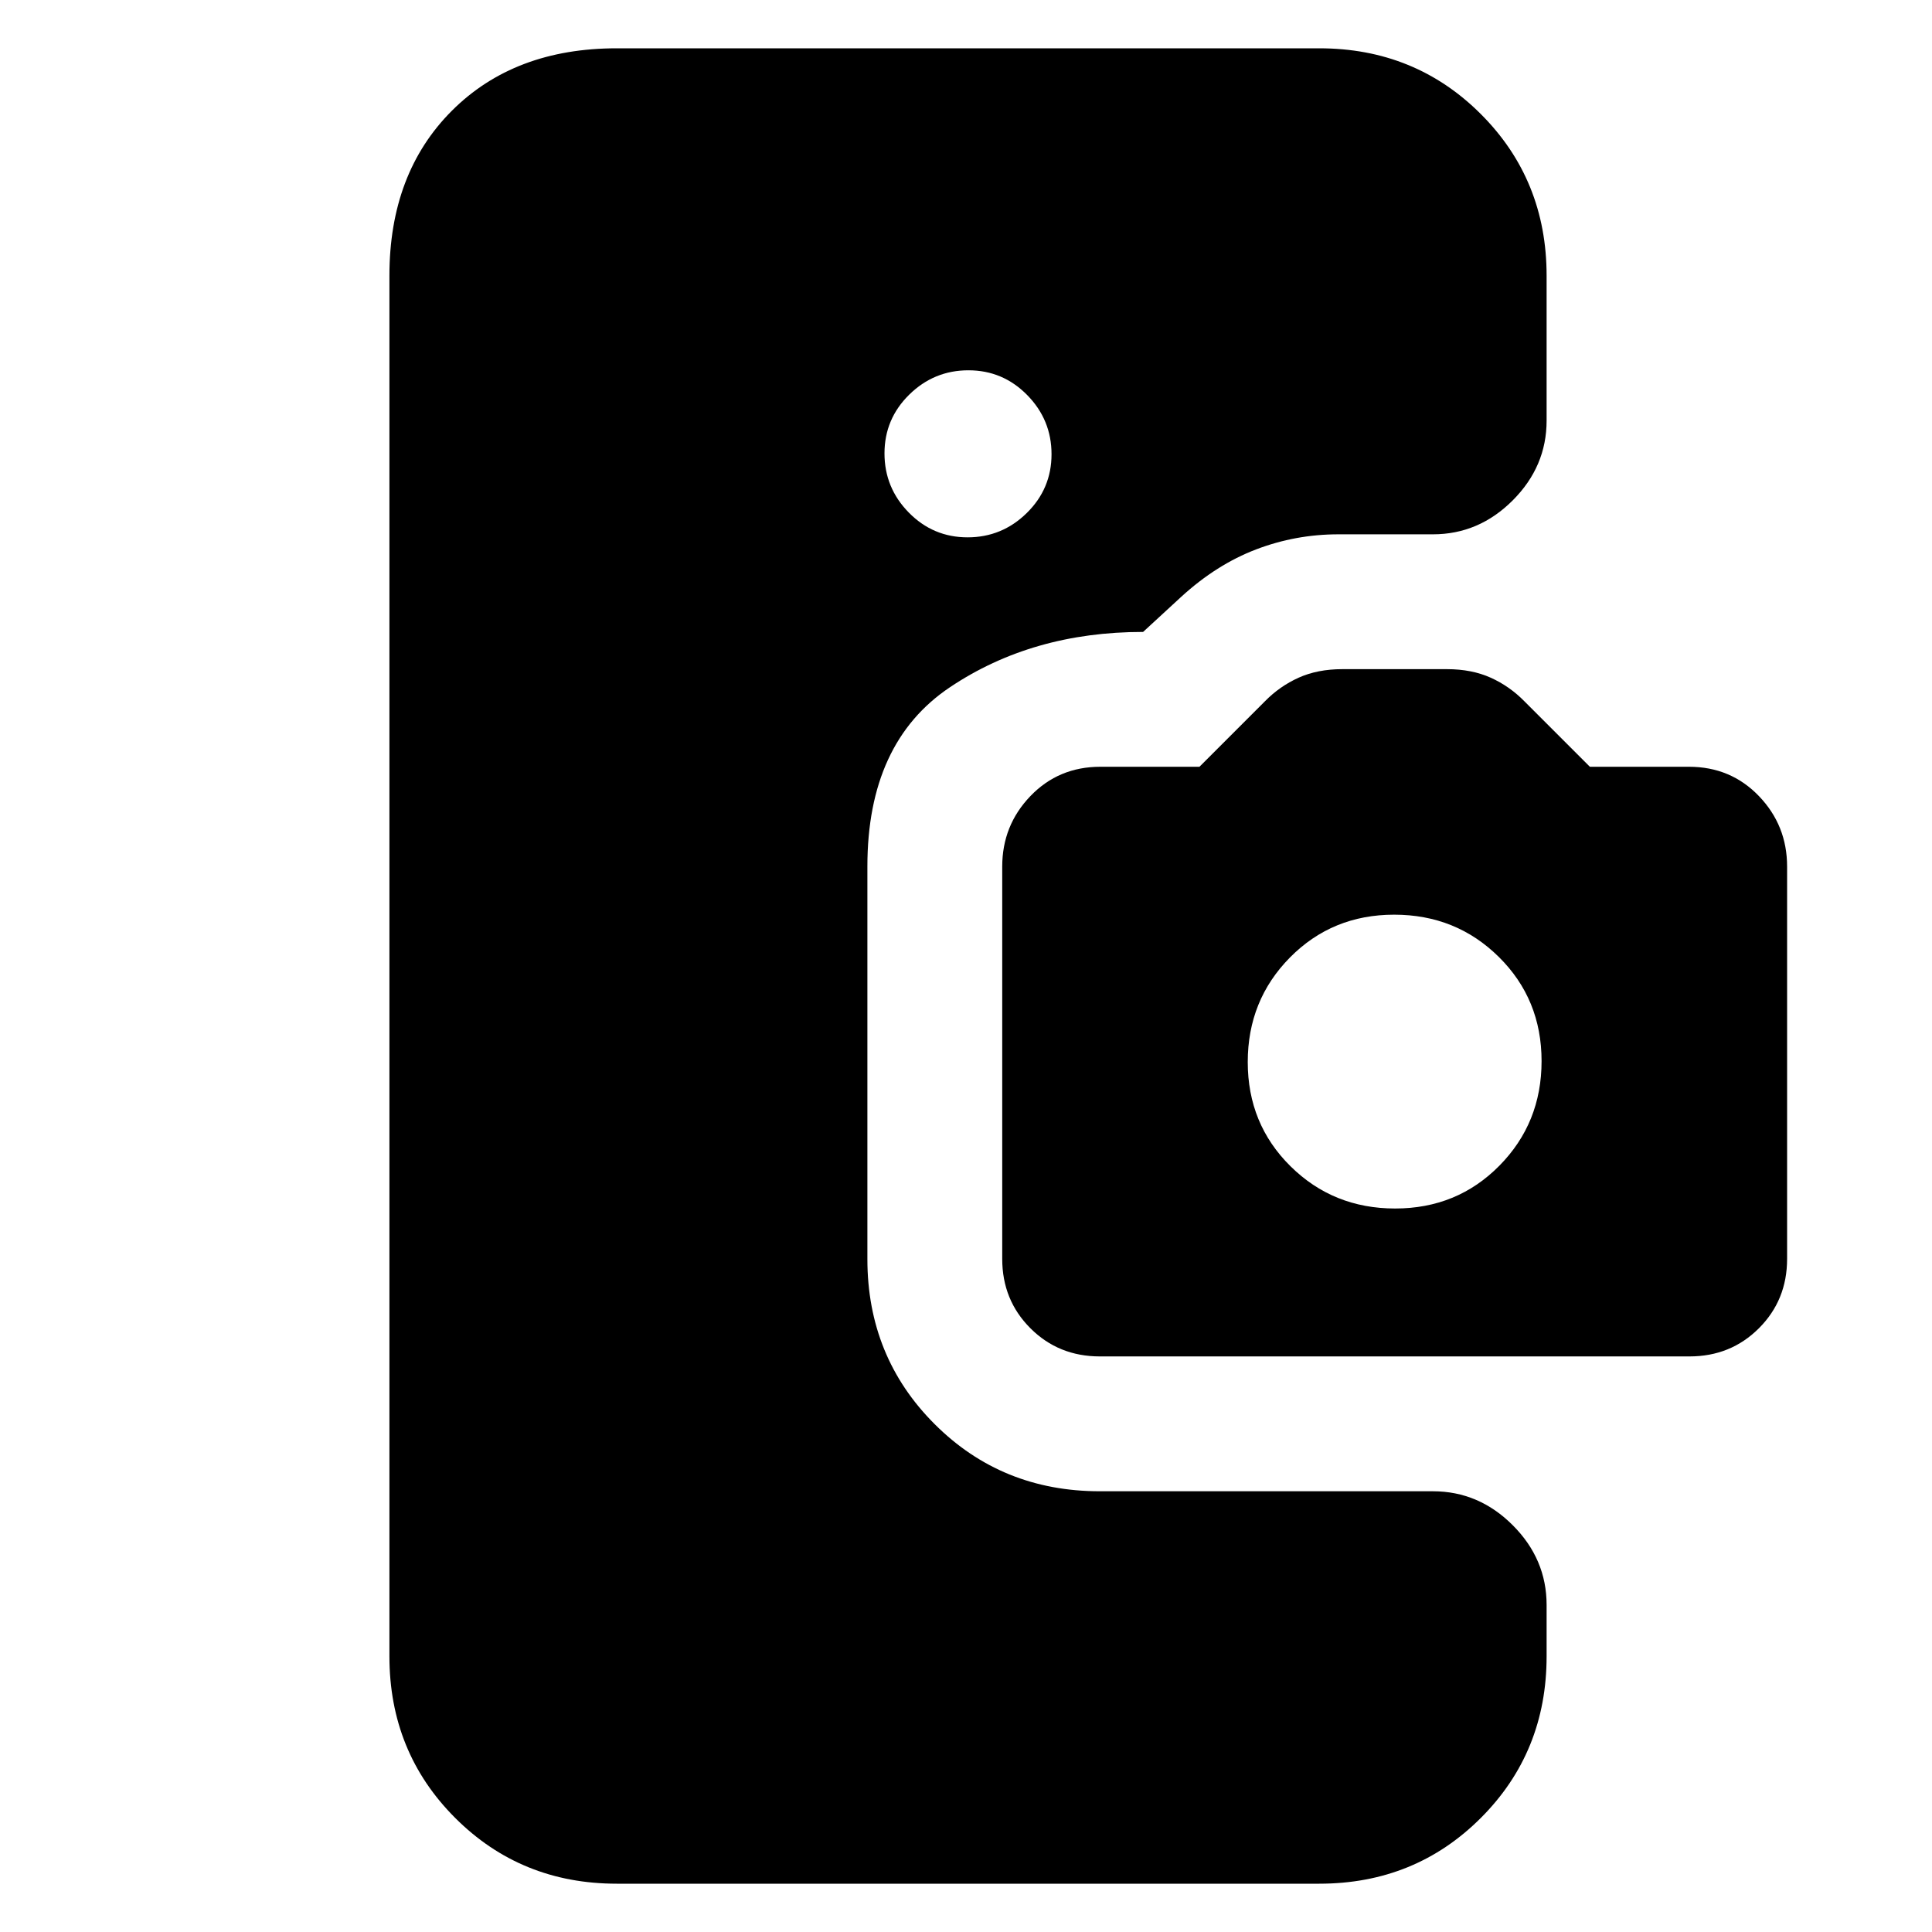 <svg xmlns="http://www.w3.org/2000/svg" height="20" viewBox="0 -960 960 960" width="20"><path d="M306.5-24q-47.64 0-80.32-32.68Q193.5-89.36 193.5-137v-686q0-50.94 31.03-81.97T306.5-936h349q47.64 0 80.32 32.68Q768.5-870.64 768.5-823v72q0 22.8-16.85 39.65Q734.8-694.5 712-694.5h-47q-21.2 0-40.85 7.5-19.65 7.5-37.15 23.5L568-646q-55 0-96 27.5t-41 89.02v195.12q0 48.58 33.39 81.97T546.5-219H712q22.8 0 39.65 16.85 16.85 16.85 16.85 39.65v25.5q0 47.64-32.68 80.32Q703.14-24 655.5-24h-349Zm174.29-669q17.11 0 29.41-12.09t12.3-29.2q0-17.11-12.09-29.41t-29.2-12.3q-17.11 0-29.41 12.09t-12.3 29.2q0 17.11 12.09 29.41t29.2 12.3Zm65.73 407Q526-286 512-300q-14-14-14-34.46V-529.4q0-20.46 14-35.03T546.77-579H596l32.5-32.5q7.34-7.5 16.76-11.75 9.43-4.25 21.74-4.25h52q12.31 0 21.74 4.25 9.42 4.25 16.76 11.75L790-579h49.23Q860-579 874-564.43q14 14.57 14 35.03v194.94Q888-314 874-300t-34.52 14H546.52Zm146.72-73.5q30.76 0 51.76-21.24 21-21.24 21-52t-21.24-51.76q-21.24-21-52-21T641-484.26q-21 21.24-21 52t21.24 51.76q21.24 21 52 21Z"/></svg>